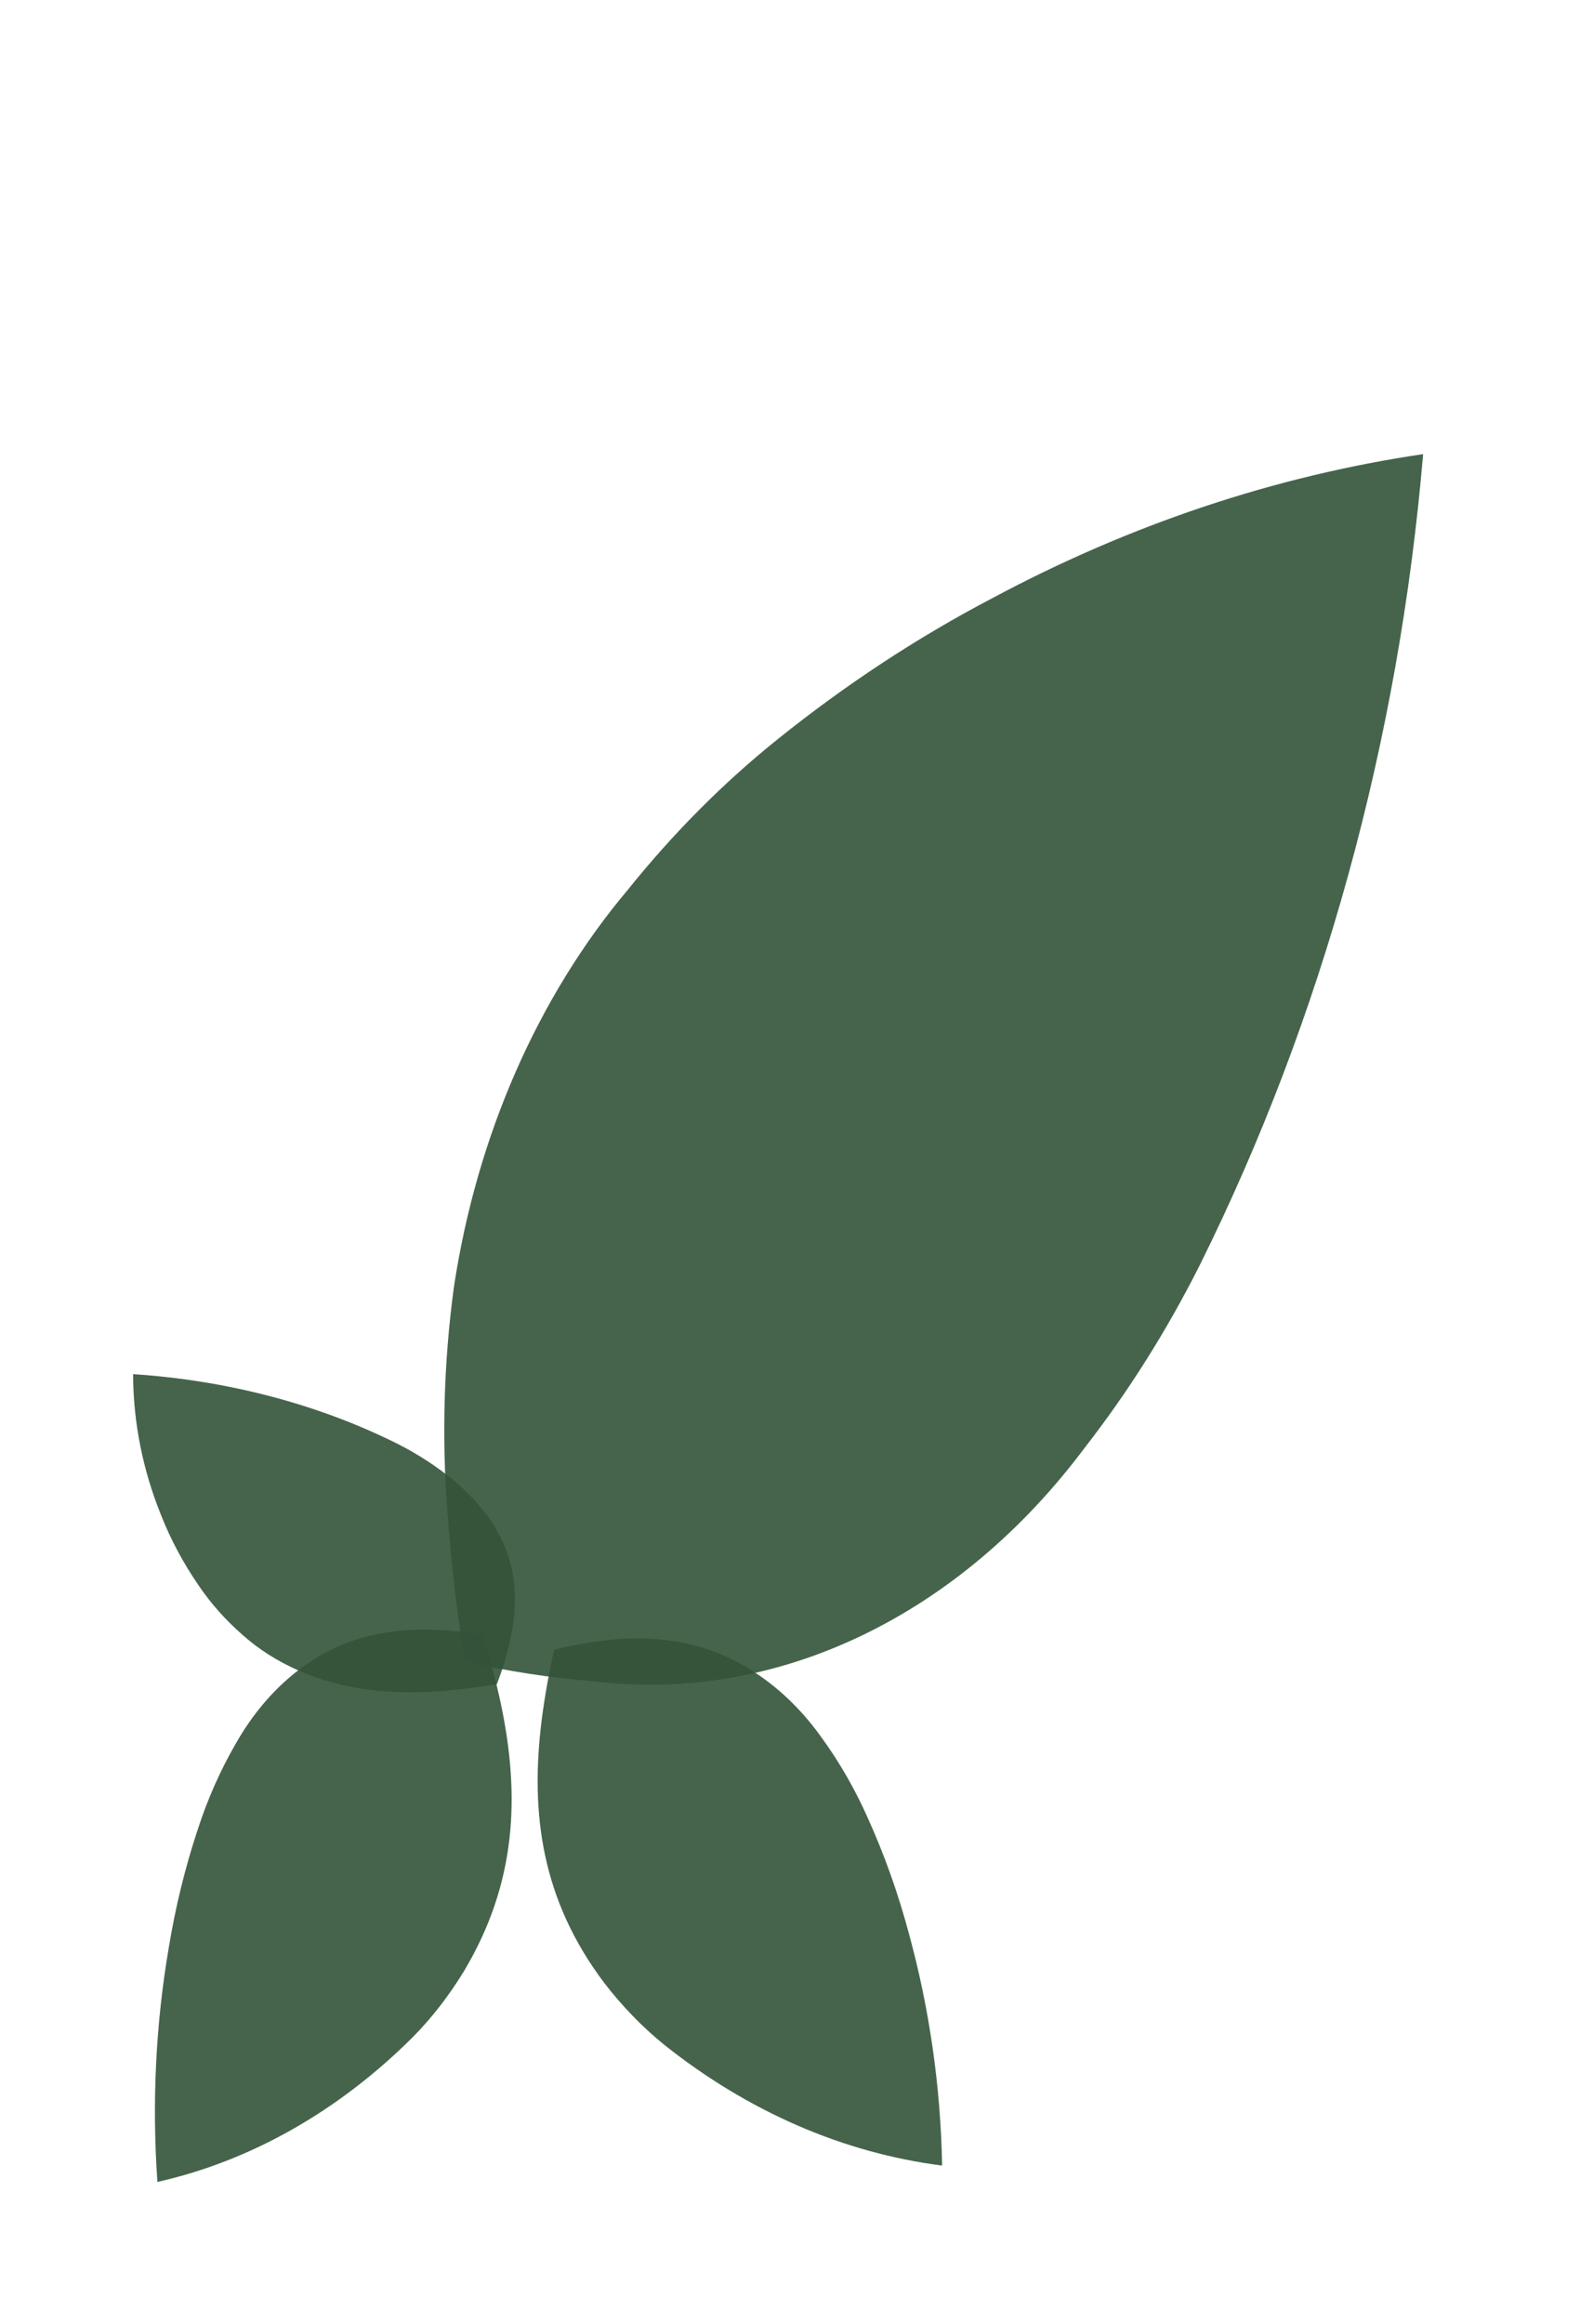 <svg width="48" height="70" viewBox="0 0 48 70" fill="none" xmlns="http://www.w3.org/2000/svg">
<g opacity="0.9" filter="url(#filter0_d_128_601)">
<path d="M26.148 50.761C26.651 51.873 27.066 53.04 27.388 54.246C28.007 56.505 28.344 58.861 28.388 61.231C25.409 60.852 22.533 59.602 20.003 57.584C19.352 57.054 18.752 56.435 18.214 55.738C16.334 53.25 15.96 50.646 16.326 47.776C16.418 47.071 16.543 46.374 16.7 45.688C17.23 45.559 17.766 45.465 18.305 45.405C19.109 45.308 19.922 45.343 20.723 45.51C22.278 45.862 23.699 46.856 24.748 48.328C25.29 49.07 25.76 49.887 26.148 50.761Z" fill="#325338"/>
</g>
<g opacity="0.9" filter="url(#filter1_d_128_601)">
<path d="M5.96 51.102C5.578 52.253 5.284 53.451 5.083 54.68C4.69 56.984 4.576 59.359 4.743 61.724C7.557 61.09 10.194 59.596 12.434 57.367C13.01 56.784 13.529 56.115 13.981 55.374C15.558 52.733 15.686 50.107 15.083 47.28C14.933 46.586 14.752 45.902 14.541 45.232C14.024 45.15 13.503 45.102 12.983 45.089C12.206 45.062 11.432 45.168 10.682 45.403C9.226 45.887 7.956 47.001 7.084 48.557C6.631 49.343 6.254 50.197 5.96 51.102Z" fill="#325338"/>
</g>
<g opacity="0.9" filter="url(#filter2_d_128_601)">
<path d="M5.993 43.768C5.529 43.095 5.149 42.387 4.859 41.654C4.301 40.28 4.015 38.843 4.01 37.392C6.86 37.578 9.598 38.3 11.992 39.497C12.608 39.811 13.174 40.181 13.679 40.599C15.442 42.094 15.76 43.683 15.364 45.446C15.265 45.879 15.134 46.307 14.973 46.73C14.463 46.816 13.947 46.882 13.43 46.928C12.657 46.999 11.878 46.99 11.113 46.9C9.627 46.709 8.28 46.121 7.298 45.237C6.79 44.791 6.352 44.298 5.993 43.768Z" fill="#325338"/>
</g>
<g opacity="0.9" filter="url(#filter3_d_128_601)">
<path d="M23.432 18.267C25.488 16.616 27.655 15.193 29.906 14.015C34.052 11.797 38.423 10.336 42.881 9.679C42.153 18.304 39.853 26.657 36.154 34.102C35.16 36.077 34 37.919 32.694 39.596C30.817 42.111 28.5 44.06 25.929 45.284C23.359 46.508 20.607 46.974 17.894 46.645C16.588 46.54 15.29 46.341 14.007 46.047C13.769 44.576 13.595 43.088 13.485 41.589C13.306 39.315 13.371 37.014 13.68 34.748C14.371 30.206 16.206 26.021 18.919 22.8C20.289 21.094 21.803 19.574 23.432 18.267Z" fill="#325338"/>
</g>
<defs>
<filter id="filter0_d_128_601" x="12.2" y="45.352" width="20.188" height="23.879" filterUnits="userSpaceOnUse" color-interpolation-filters="sRGB">
<feFlood flood-opacity="0" result="BackgroundImageFix"/>
<feColorMatrix in="SourceAlpha" type="matrix" values="0 0 0 0 0 0 0 0 0 0 0 0 0 0 0 0 0 0 127 0" result="hardAlpha"/>
<feOffset dy="4"/>
<feGaussianBlur stdDeviation="2"/>
<feComposite in2="hardAlpha" operator="out"/>
<feColorMatrix type="matrix" values="0 0 0 0 0 0 0 0 0 0 0 0 0 0 0 0 0 0 0.5 0"/>
<feBlend mode="normal" in2="BackgroundImageFix" result="effect1_dropShadow_128_601"/>
<feBlend mode="normal" in="SourceGraphic" in2="effect1_dropShadow_128_601" result="shape"/>
</filter>
<filter id="filter1_d_128_601" x="0.668" y="45.085" width="18.748" height="24.639" filterUnits="userSpaceOnUse" color-interpolation-filters="sRGB">
<feFlood flood-opacity="0" result="BackgroundImageFix"/>
<feColorMatrix in="SourceAlpha" type="matrix" values="0 0 0 0 0 0 0 0 0 0 0 0 0 0 0 0 0 0 127 0" result="hardAlpha"/>
<feOffset dy="4"/>
<feGaussianBlur stdDeviation="2"/>
<feComposite in2="hardAlpha" operator="out"/>
<feColorMatrix type="matrix" values="0 0 0 0 0 0 0 0 0 0 0 0 0 0 0 0 0 0 0.5 0"/>
<feBlend mode="normal" in2="BackgroundImageFix" result="effect1_dropShadow_128_601"/>
<feBlend mode="normal" in="SourceGraphic" in2="effect1_dropShadow_128_601" result="shape"/>
</filter>
<filter id="filter2_d_128_601" x="0.01" y="37.392" width="19.506" height="17.583" filterUnits="userSpaceOnUse" color-interpolation-filters="sRGB">
<feFlood flood-opacity="0" result="BackgroundImageFix"/>
<feColorMatrix in="SourceAlpha" type="matrix" values="0 0 0 0 0 0 0 0 0 0 0 0 0 0 0 0 0 0 127 0" result="hardAlpha"/>
<feOffset dy="4"/>
<feGaussianBlur stdDeviation="2"/>
<feComposite in2="hardAlpha" operator="out"/>
<feColorMatrix type="matrix" values="0 0 0 0 0 0 0 0 0 0 0 0 0 0 0 0 0 0 0.5 0"/>
<feBlend mode="normal" in2="BackgroundImageFix" result="effect1_dropShadow_128_601"/>
<feBlend mode="normal" in="SourceGraphic" in2="effect1_dropShadow_128_601" result="shape"/>
</filter>
<filter id="filter3_d_128_601" x="9.387" y="9.679" width="37.494" height="45.069" filterUnits="userSpaceOnUse" color-interpolation-filters="sRGB">
<feFlood flood-opacity="0" result="BackgroundImageFix"/>
<feColorMatrix in="SourceAlpha" type="matrix" values="0 0 0 0 0 0 0 0 0 0 0 0 0 0 0 0 0 0 127 0" result="hardAlpha"/>
<feOffset dy="4"/>
<feGaussianBlur stdDeviation="2"/>
<feComposite in2="hardAlpha" operator="out"/>
<feColorMatrix type="matrix" values="0 0 0 0 0 0 0 0 0 0 0 0 0 0 0 0 0 0 0.5 0"/>
<feBlend mode="normal" in2="BackgroundImageFix" result="effect1_dropShadow_128_601"/>
<feBlend mode="normal" in="SourceGraphic" in2="effect1_dropShadow_128_601" result="shape"/>
</filter>
</defs>
</svg>
